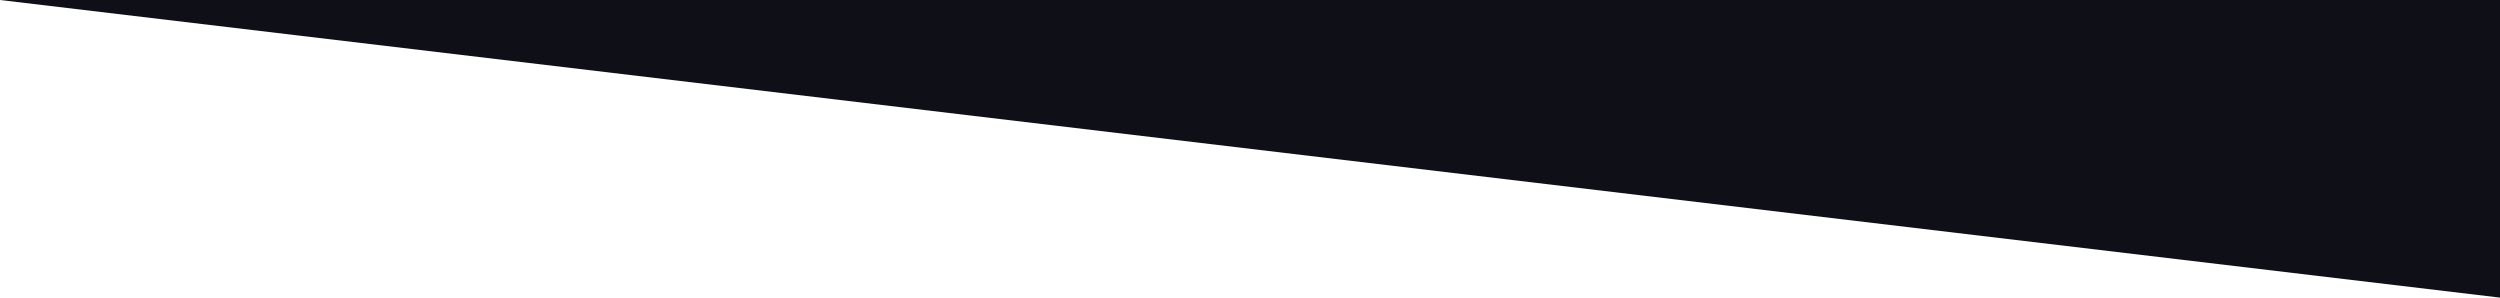 <svg xmlns="http://www.w3.org/2000/svg" viewBox="0 0 420 50"><defs><style>.cls-1{fill:#0f0f18;}</style></defs><title>SlantedSep</title><g id="Layer_2" data-name="Layer 2"><g id="Layer_16" data-name="Layer 16"><polygon class="cls-1" points="420 50 0 0 0 0 420 0 420 50"/></g></g></svg>
